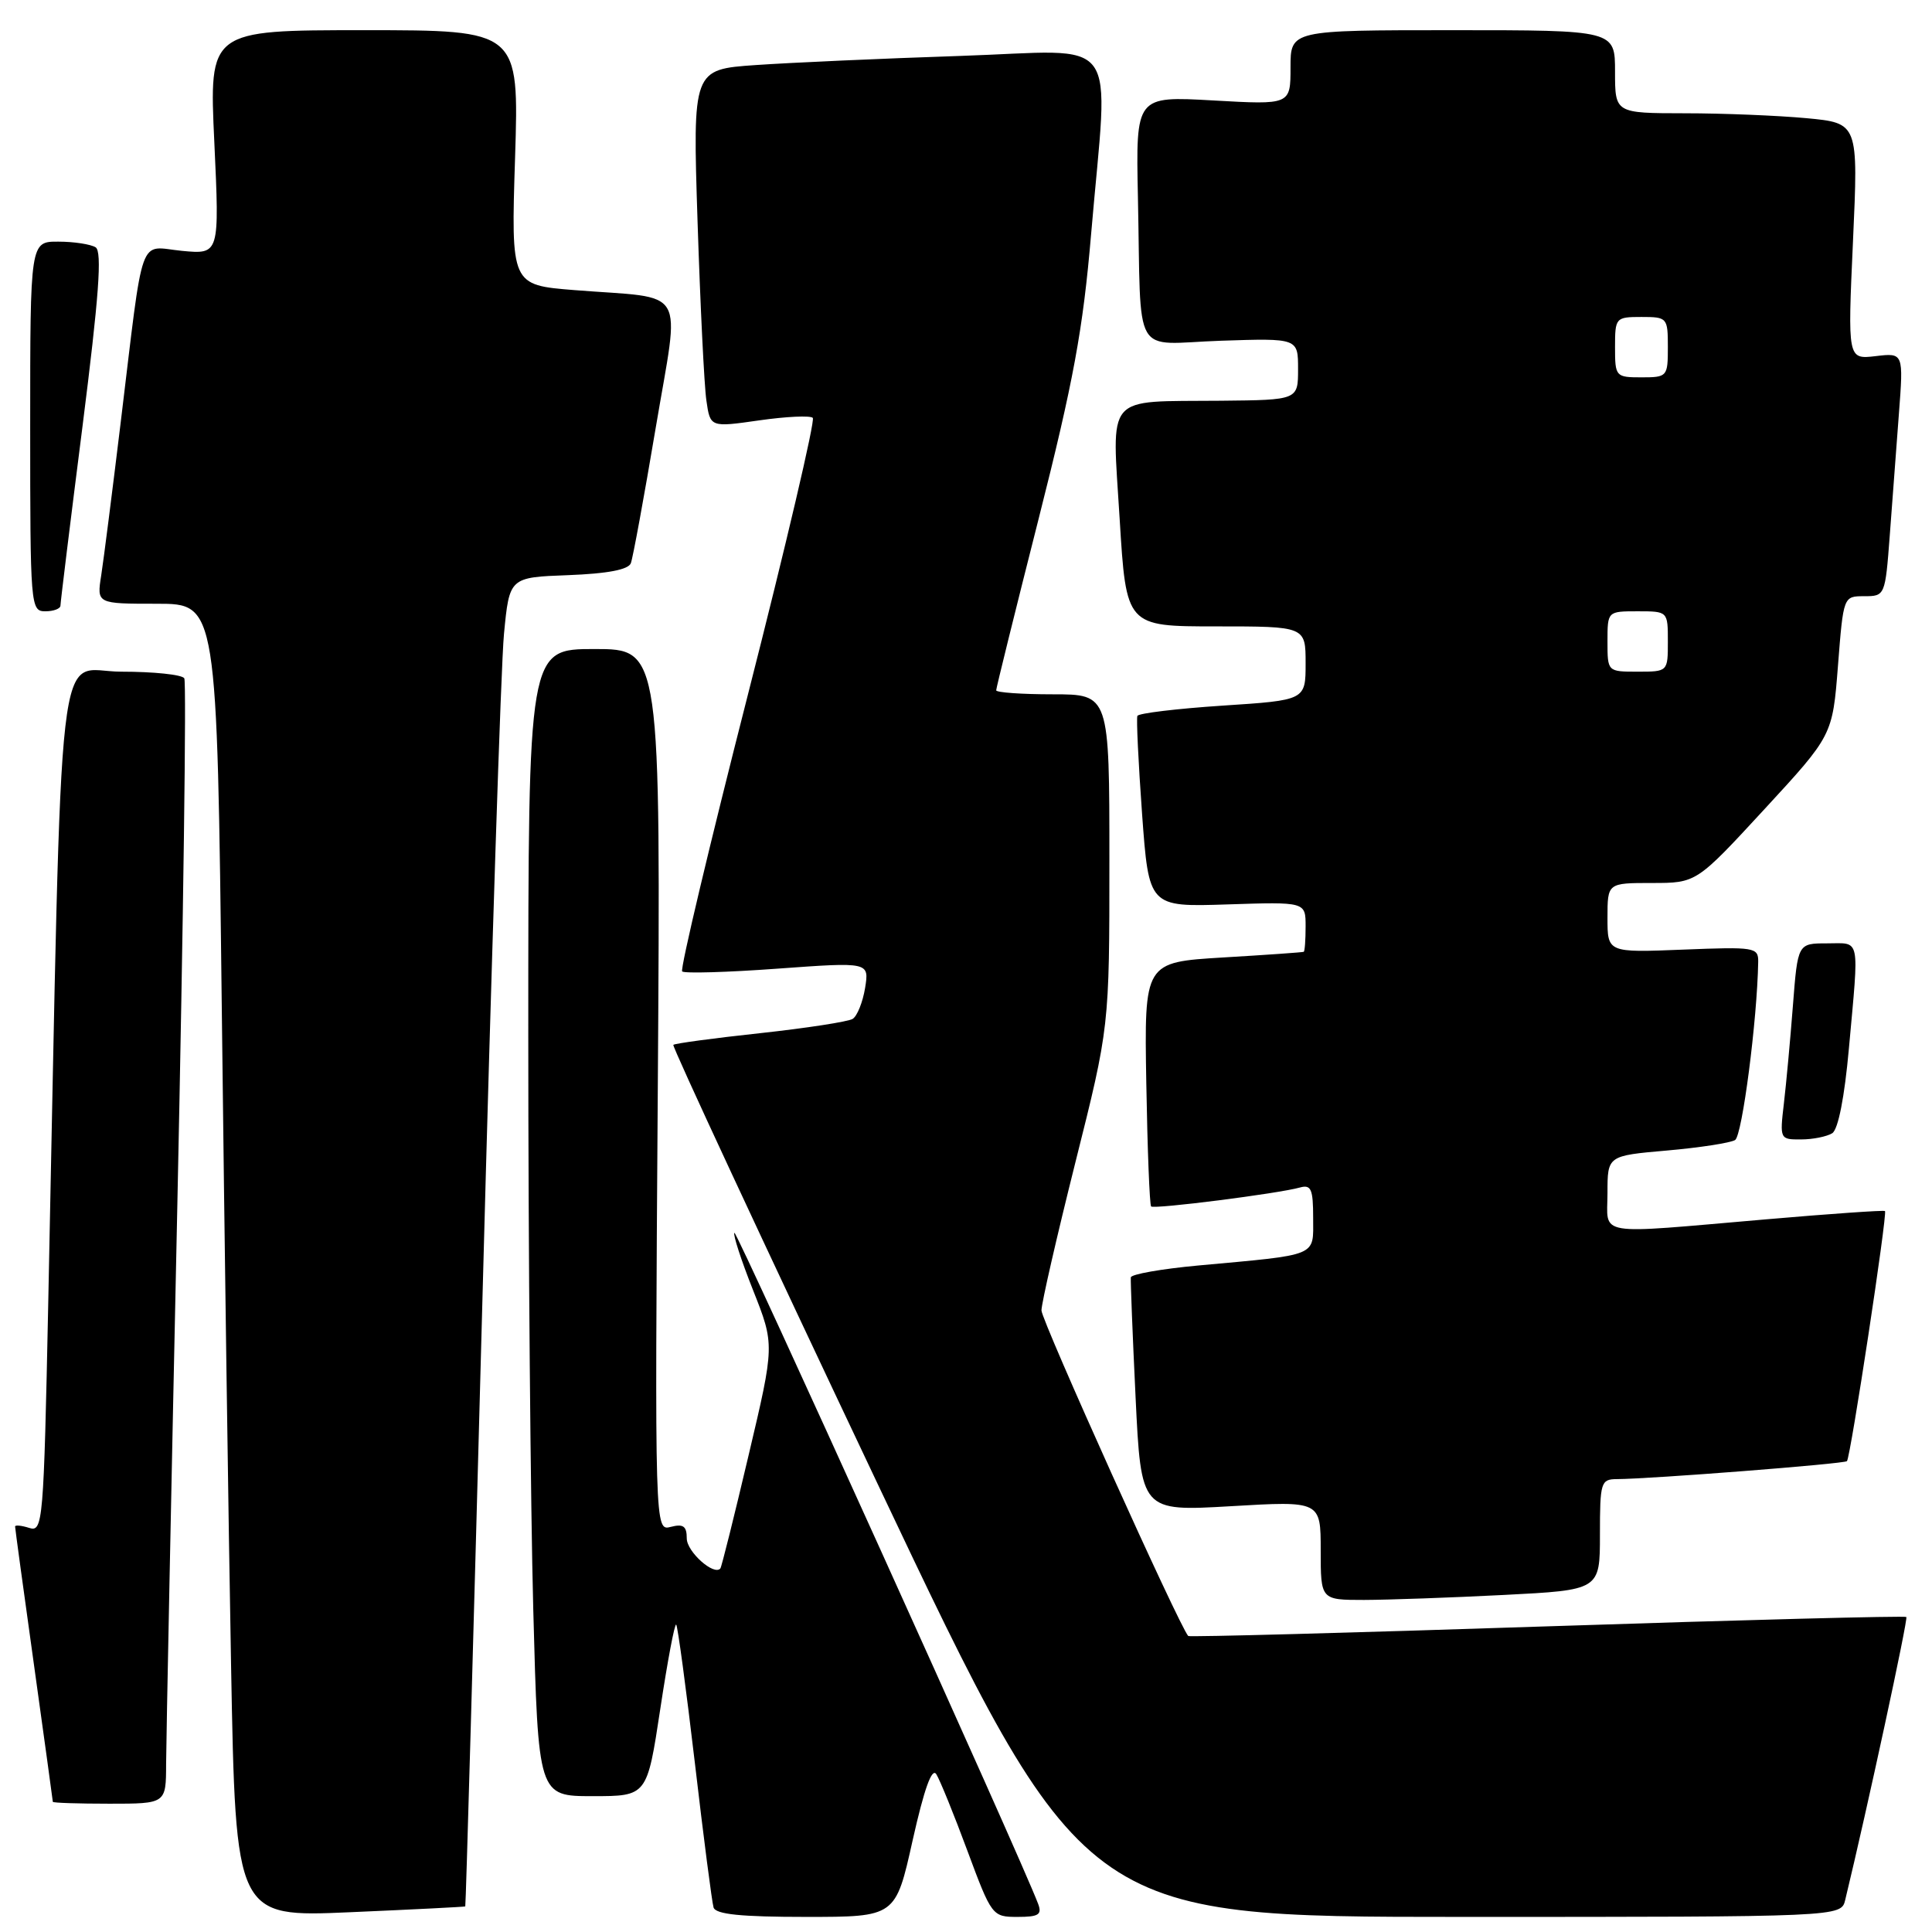 <?xml version="1.0" encoding="UTF-8" standalone="no"?>
<!DOCTYPE svg PUBLIC "-//W3C//DTD SVG 1.1//EN" "http://www.w3.org/Graphics/SVG/1.1/DTD/svg11.dtd" >
<svg xmlns="http://www.w3.org/2000/svg" xmlns:xlink="http://www.w3.org/1999/xlink" version="1.1" viewBox="0 0 256 256">
 <g >
 <path fill="currentColor"
d=" M 61.65 252.61 C 61.73 252.55 62.75 216.28 63.93 172.00 C 65.10 127.72 66.38 88.12 66.78 84.00 C 67.50 76.50 67.50 76.50 75.30 76.21 C 80.48 76.01 83.26 75.49 83.59 74.63 C 83.86 73.93 85.34 65.87 86.88 56.72 C 90.10 37.57 91.32 39.65 76.11 38.44 C 67.71 37.77 67.71 37.77 68.25 20.88 C 68.78 4.00 68.78 4.00 48.24 4.00 C 27.70 4.00 27.70 4.00 28.40 18.86 C 29.09 33.71 29.09 33.71 24.11 33.24 C 18.26 32.67 19.11 30.29 15.99 56.00 C 14.89 65.08 13.73 74.19 13.41 76.25 C 12.82 80.00 12.82 80.00 20.79 80.00 C 28.76 80.00 28.76 80.00 29.39 133.75 C 29.73 163.31 30.28 202.47 30.62 220.77 C 31.23 254.04 31.23 254.04 46.37 253.38 C 54.69 253.02 61.57 252.67 61.65 252.61 Z  M 120.93 243.85 C 122.46 237.02 123.49 234.16 124.07 235.10 C 124.55 235.87 126.41 240.44 128.19 245.25 C 131.40 253.89 131.49 254.00 134.83 254.00 C 137.64 254.00 138.10 253.70 137.55 252.25 C 135.25 246.14 97.63 163.04 97.31 163.35 C 97.10 163.57 98.21 166.99 99.79 170.97 C 102.65 178.19 102.65 178.19 99.19 192.84 C 97.29 200.90 95.61 207.65 95.45 207.83 C 94.60 208.83 91.00 205.61 91.00 203.85 C 91.00 202.22 90.54 201.89 88.88 202.32 C 86.76 202.87 86.76 202.87 87.16 144.44 C 87.55 86.00 87.55 86.00 78.78 86.00 C 70.00 86.00 70.00 86.00 70.00 137.25 C 70.00 165.44 70.30 199.64 70.66 213.25 C 71.32 238.00 71.32 238.00 78.53 238.00 C 85.74 238.00 85.74 238.00 87.49 226.45 C 88.45 220.10 89.40 215.06 89.60 215.27 C 89.80 215.47 90.91 223.71 92.07 233.57 C 93.22 243.43 94.34 252.06 94.55 252.75 C 94.83 253.66 98.18 254.00 106.80 254.00 C 118.67 254.00 118.67 254.00 120.93 243.85 Z  M 244.50 251.75 C 247.43 239.64 252.85 214.52 252.60 214.26 C 252.42 214.09 231.00 214.64 205.00 215.50 C 179.00 216.36 157.60 216.93 157.45 216.78 C 156.33 215.64 138.00 174.98 138.00 173.64 C 138.00 172.69 140.03 163.86 142.50 154.00 C 147.00 136.08 147.00 136.08 147.00 114.04 C 147.00 92.00 147.00 92.00 139.50 92.00 C 135.38 92.00 132.00 91.76 132.00 91.47 C 132.00 91.17 134.53 80.94 137.63 68.72 C 142.24 50.52 143.50 43.70 144.58 31.00 C 146.89 3.93 148.91 6.69 127.25 7.41 C 116.94 7.75 104.74 8.30 100.14 8.62 C 91.78 9.20 91.78 9.20 92.43 29.35 C 92.79 40.43 93.31 51.10 93.60 53.07 C 94.11 56.63 94.11 56.63 100.61 55.70 C 104.18 55.19 107.37 55.04 107.70 55.37 C 108.03 55.70 104.16 72.22 99.09 92.09 C 94.02 111.95 90.10 128.44 90.39 128.72 C 90.67 129.00 96.37 128.84 103.04 128.35 C 115.18 127.47 115.18 127.47 114.63 130.91 C 114.32 132.79 113.58 134.64 112.98 135.01 C 112.38 135.38 106.87 136.23 100.72 136.90 C 94.58 137.56 89.41 138.26 89.22 138.45 C 89.03 138.63 101.17 164.71 116.18 196.39 C 143.48 254.00 143.48 254.00 193.72 254.00 C 243.96 254.00 243.96 254.00 244.50 251.75 Z  M 22.01 233.75 C 22.02 230.86 22.69 197.51 23.50 159.63 C 24.30 121.75 24.72 90.36 24.42 89.88 C 24.13 89.39 20.36 89.00 16.06 89.00 C 7.31 89.00 8.30 80.46 6.39 172.78 C 5.79 201.81 5.68 203.03 3.88 202.46 C 2.85 202.13 2.00 202.05 2.00 202.27 C 2.00 202.50 3.12 210.74 4.50 220.59 C 5.87 230.44 7.00 238.61 7.00 238.75 C 7.00 238.89 10.38 239.00 14.50 239.00 C 22.00 239.00 22.00 239.00 22.01 233.75 Z  M 199.25 211.34 C 212.00 210.69 212.00 210.69 212.00 203.35 C 212.00 196.40 212.12 196.00 214.25 195.99 C 218.70 195.97 244.37 193.97 244.73 193.61 C 245.20 193.13 250.12 160.78 249.77 160.47 C 249.62 160.34 242.53 160.83 234.00 161.57 C 210.98 163.55 213.00 163.89 213.00 158.07 C 213.00 153.14 213.00 153.14 220.88 152.45 C 225.22 152.07 229.28 151.44 229.91 151.06 C 230.85 150.47 232.84 135.15 232.97 127.46 C 233.00 125.52 232.53 125.45 223.00 125.83 C 213.00 126.23 213.00 126.23 213.00 121.62 C 213.00 117.00 213.00 117.00 218.89 117.00 C 224.78 117.00 224.78 117.00 233.80 107.22 C 242.82 97.44 242.82 97.44 243.54 88.22 C 244.26 79.00 244.26 79.00 247.02 79.00 C 249.77 79.00 249.80 78.93 250.40 71.00 C 250.73 66.60 251.28 59.34 251.61 54.88 C 252.23 46.75 252.23 46.75 248.53 47.19 C 244.82 47.62 244.82 47.62 245.53 31.97 C 246.24 16.31 246.24 16.31 239.37 15.66 C 235.59 15.31 228.34 15.01 223.25 15.01 C 214.00 15.00 214.00 15.00 214.00 9.50 C 214.00 4.00 214.00 4.00 192.50 4.00 C 171.00 4.00 171.00 4.00 171.00 8.94 C 171.00 13.89 171.00 13.89 160.75 13.31 C 150.50 12.73 150.50 12.73 150.78 26.11 C 151.24 47.98 149.85 45.56 161.75 45.15 C 172.00 44.81 172.00 44.81 172.00 48.90 C 172.00 53.00 172.00 53.00 161.75 53.10 C 146.21 53.25 147.34 51.93 148.36 68.75 C 149.23 83.00 149.23 83.00 161.11 83.00 C 173.00 83.00 173.00 83.00 173.00 87.89 C 173.00 92.78 173.00 92.78 161.99 93.50 C 155.94 93.90 150.86 94.51 150.71 94.86 C 150.56 95.21 150.84 101.05 151.33 107.84 C 152.23 120.18 152.23 120.18 162.62 119.84 C 173.00 119.50 173.00 119.50 173.00 122.75 C 173.00 124.54 172.89 126.06 172.75 126.12 C 172.61 126.19 167.80 126.53 162.06 126.87 C 151.62 127.50 151.62 127.50 151.89 143.50 C 152.04 152.30 152.33 159.66 152.53 159.86 C 152.92 160.25 169.37 158.16 172.25 157.35 C 173.73 156.94 174.00 157.56 174.00 161.39 C 174.00 166.57 174.86 166.21 158.72 167.69 C 153.89 168.14 149.89 168.84 149.84 169.26 C 149.79 169.67 150.07 176.82 150.47 185.14 C 151.20 200.27 151.20 200.27 163.10 199.58 C 175.00 198.88 175.00 198.88 175.00 205.44 C 175.00 212.00 175.00 212.00 180.75 212.00 C 183.91 211.99 192.24 211.70 199.25 211.34 Z  M 242.78 150.16 C 243.57 149.66 244.41 145.37 244.99 138.92 C 246.35 123.87 246.58 125.00 242.10 125.00 C 238.21 125.00 238.21 125.00 237.57 133.25 C 237.22 137.79 236.68 143.64 236.37 146.25 C 235.82 150.94 235.85 151.00 238.66 150.98 C 240.22 150.98 242.07 150.60 242.78 150.16 Z  M 8.01 80.25 C 8.01 79.84 9.32 69.15 10.93 56.51 C 13.11 39.29 13.55 33.33 12.67 32.77 C 12.03 32.37 9.81 32.02 7.75 32.02 C 4.00 32.00 4.00 32.00 4.00 56.50 C 4.00 80.33 4.05 81.00 6.00 81.00 C 7.10 81.00 8.00 80.66 8.01 80.25 Z  M 213.00 85.00 C 213.00 81.00 213.00 81.00 217.00 81.00 C 221.00 81.00 221.00 81.00 221.00 85.00 C 221.00 89.00 221.00 89.00 217.00 89.00 C 213.00 89.00 213.00 89.00 213.00 85.00 Z  M 214.00 46.00 C 214.00 42.10 214.08 42.00 217.50 42.00 C 220.92 42.00 221.00 42.10 221.00 46.00 C 221.00 49.90 220.92 50.00 217.50 50.00 C 214.08 50.00 214.00 49.90 214.00 46.00 Z "/>
</g>
</svg>